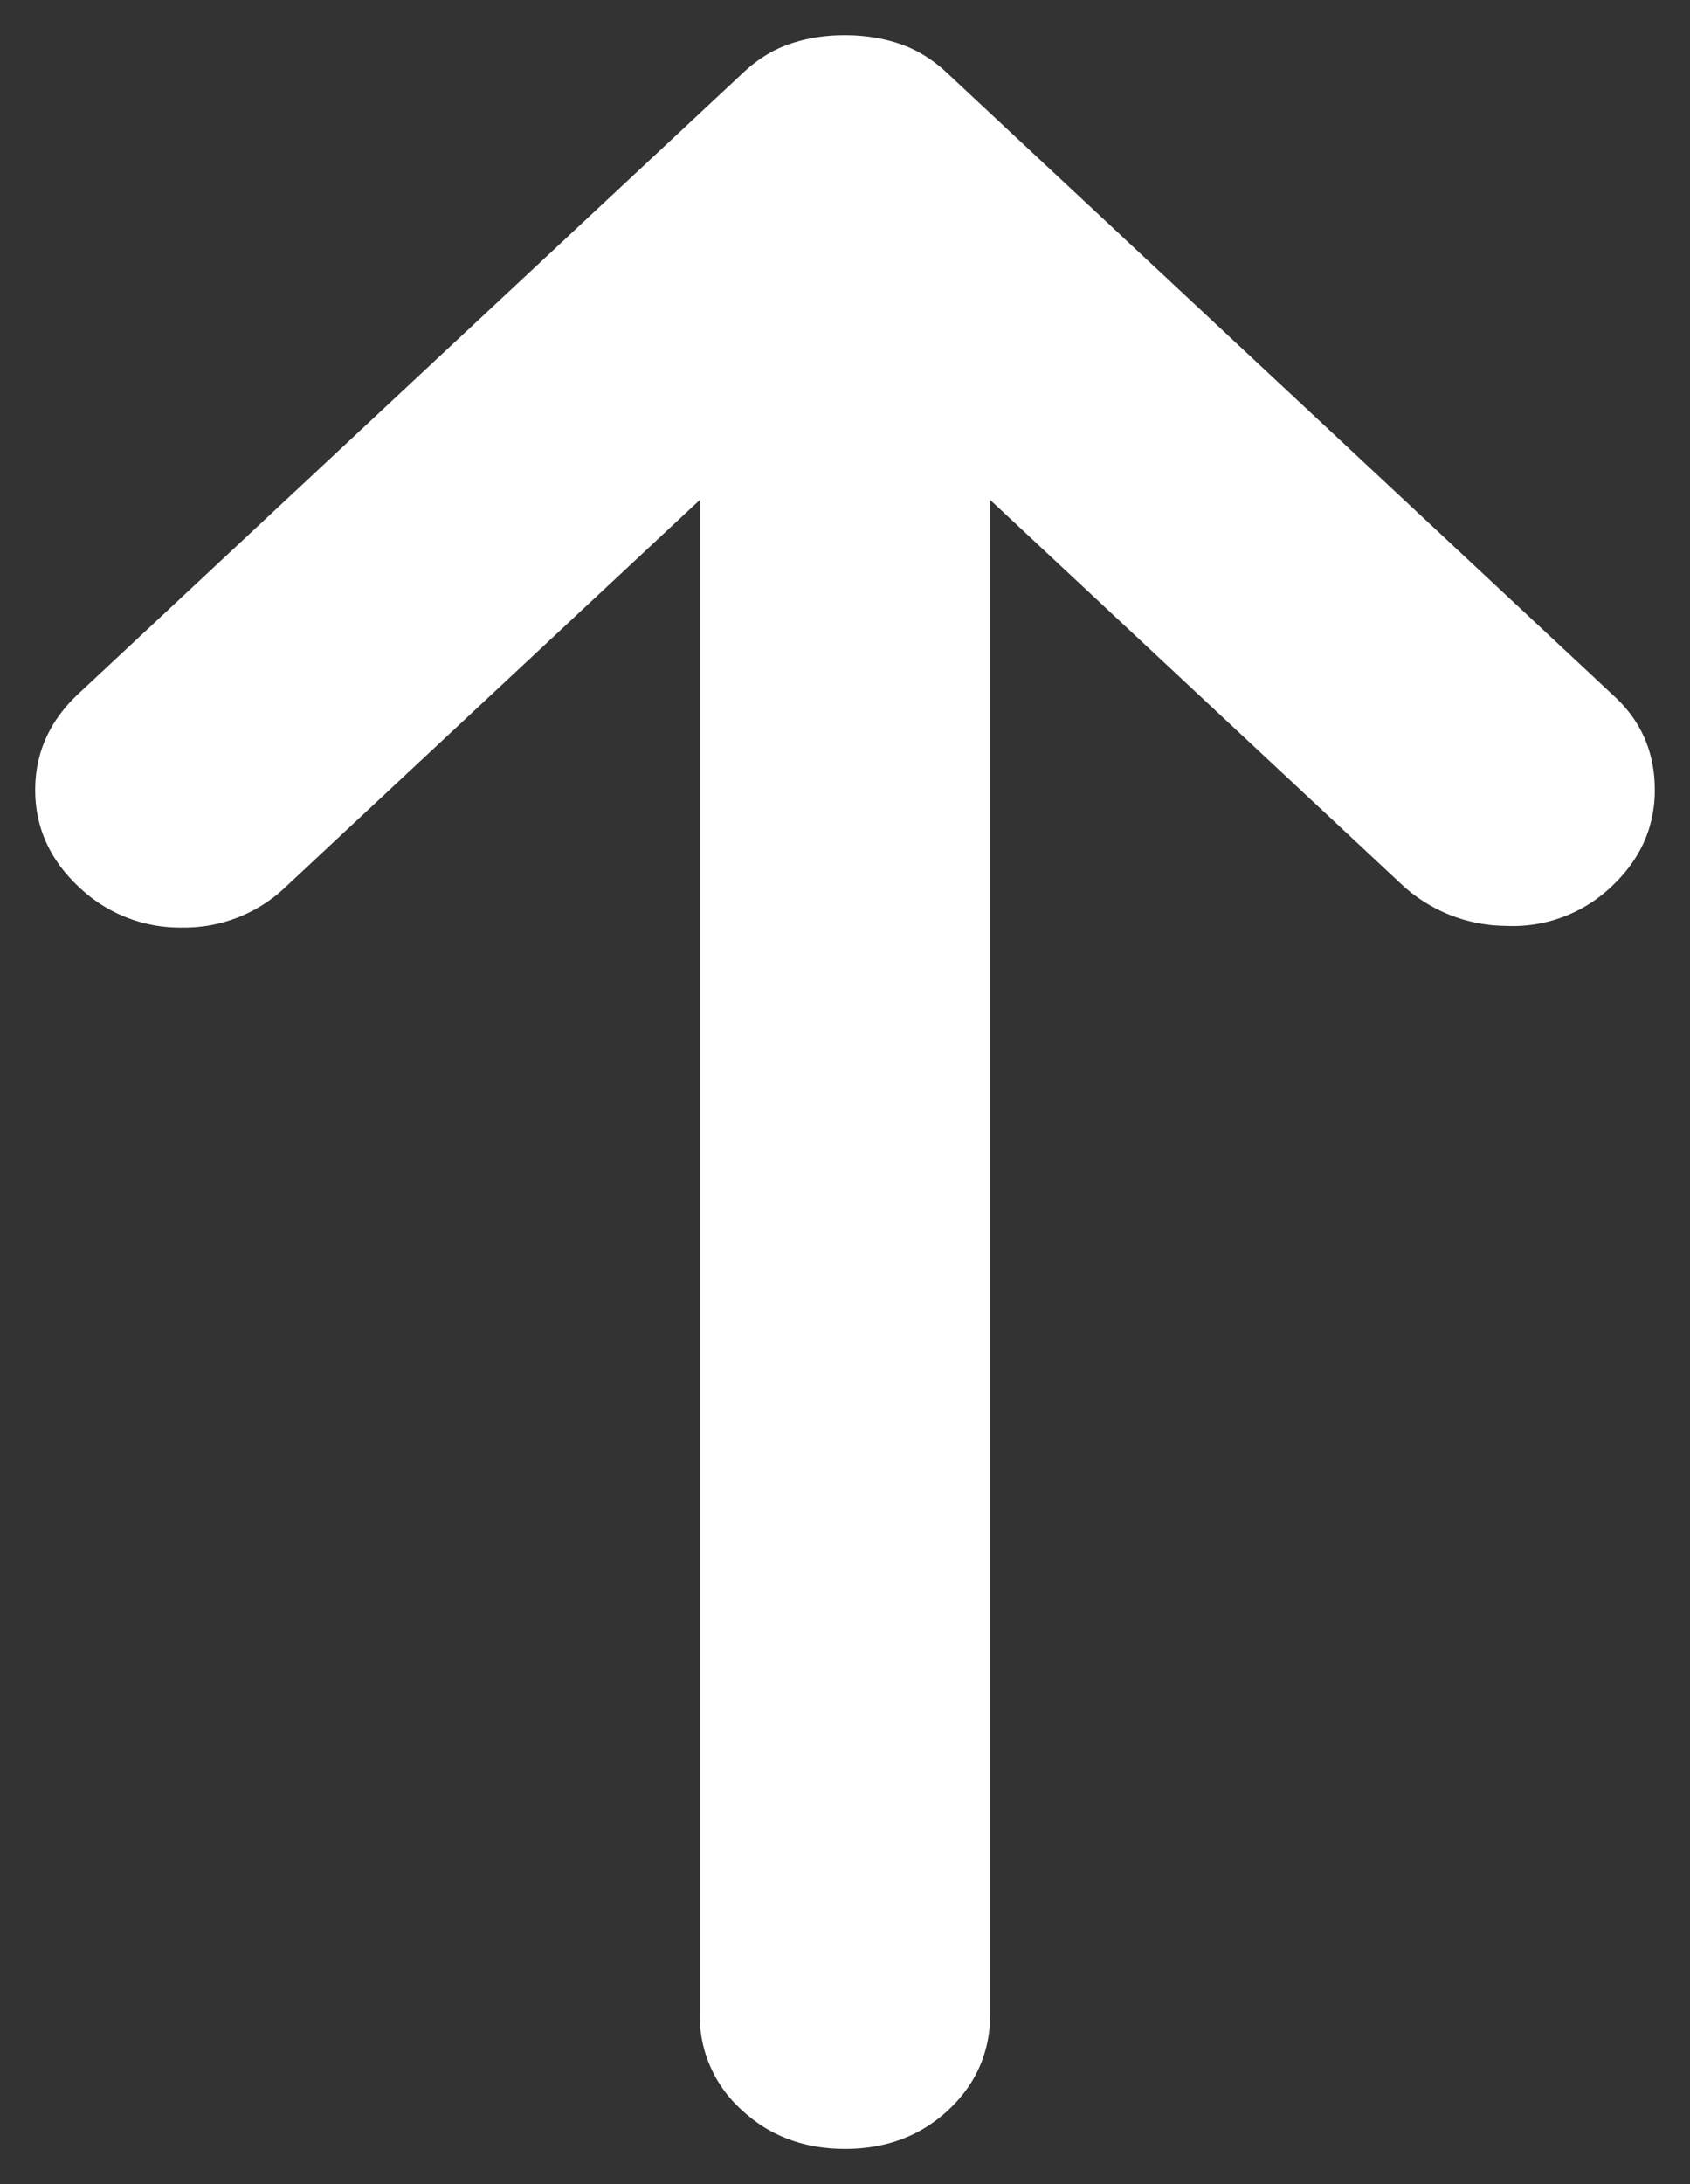 <svg xmlns="http://www.w3.org/2000/svg" width="24" height="31" fill="none"><rect width="100%" height="100%" fill="#333333" stroke="none"/><path fill="#fff" d="M22.881 12.587a2.03 2.03 0 0 1-1.495.554 2.198 2.198 0 0 1-1.496-.602l-5.827-5.442v21.477c0 .546-.198 1.003-.594 1.373-.396.37-.886.554-1.469.553-.585 0-1.075-.185-1.47-.555a1.795 1.795 0 0 1-.593-1.371V7.097l-5.879 5.49a2.082 2.082 0 0 1-1.47.578 2.075 2.075 0 0 1-1.47-.578C.707 12.2.5 11.744.5 11.213c0-.53.206-.987.619-1.371l9.437-8.812c.206-.193.43-.33.67-.41.241-.081.499-.121.774-.12.275 0 .533.04.774.121.24.081.464.217.67.409l9.489 8.86c.378.353.567.794.567 1.323 0 .53-.206.987-.619 1.374Z"/></svg>